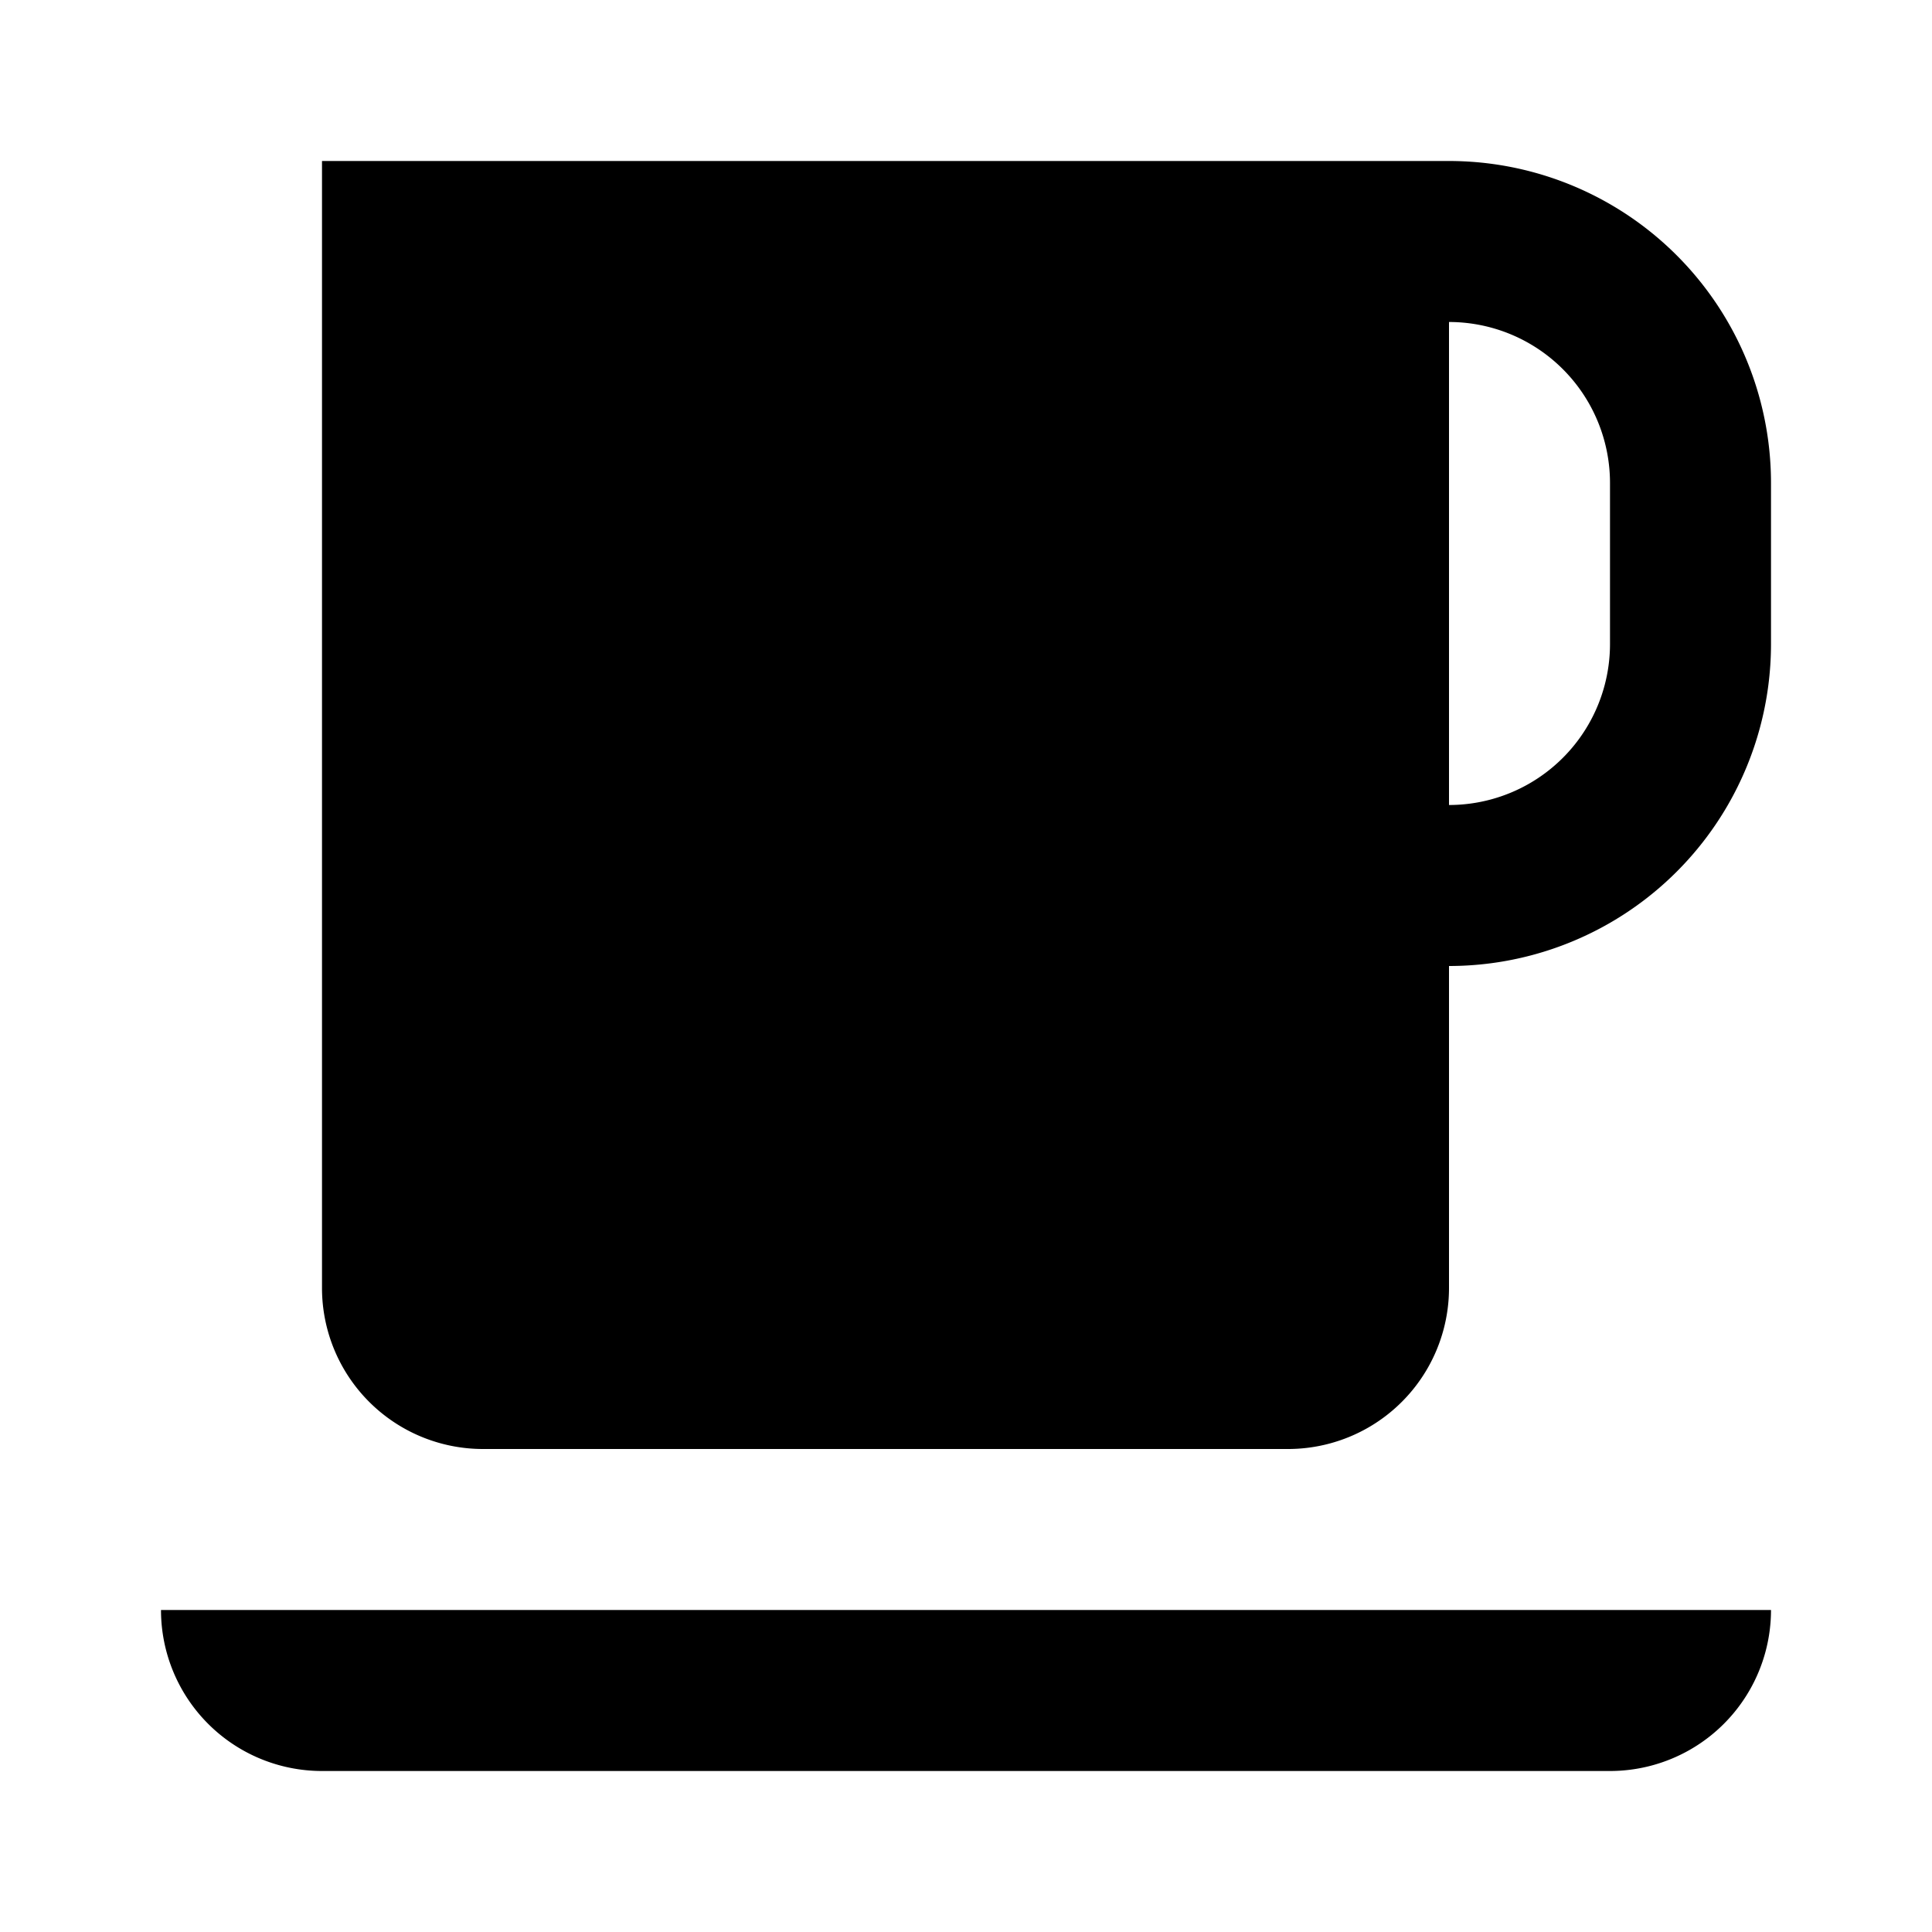 <svg xmlns="http://www.w3.org/2000/svg" width="24" height="24" viewBox="0 0 24 24"><rect width="24" height="24" style="fill:none"/><path d="M20,22H4a2,2,0,0,1-2-2H22A2,2,0,0,1,20,22ZM22,6V8a4,4,0,0,1-4,4v4a2,2,0,0,1-2,2H6a2,2,0,0,1-2-2V2H18A4,4,0,0,1,22,6ZM20,6a2,2,0,0,0-2-2v6a2,2,0,0,0,2-2Z"/></svg>
